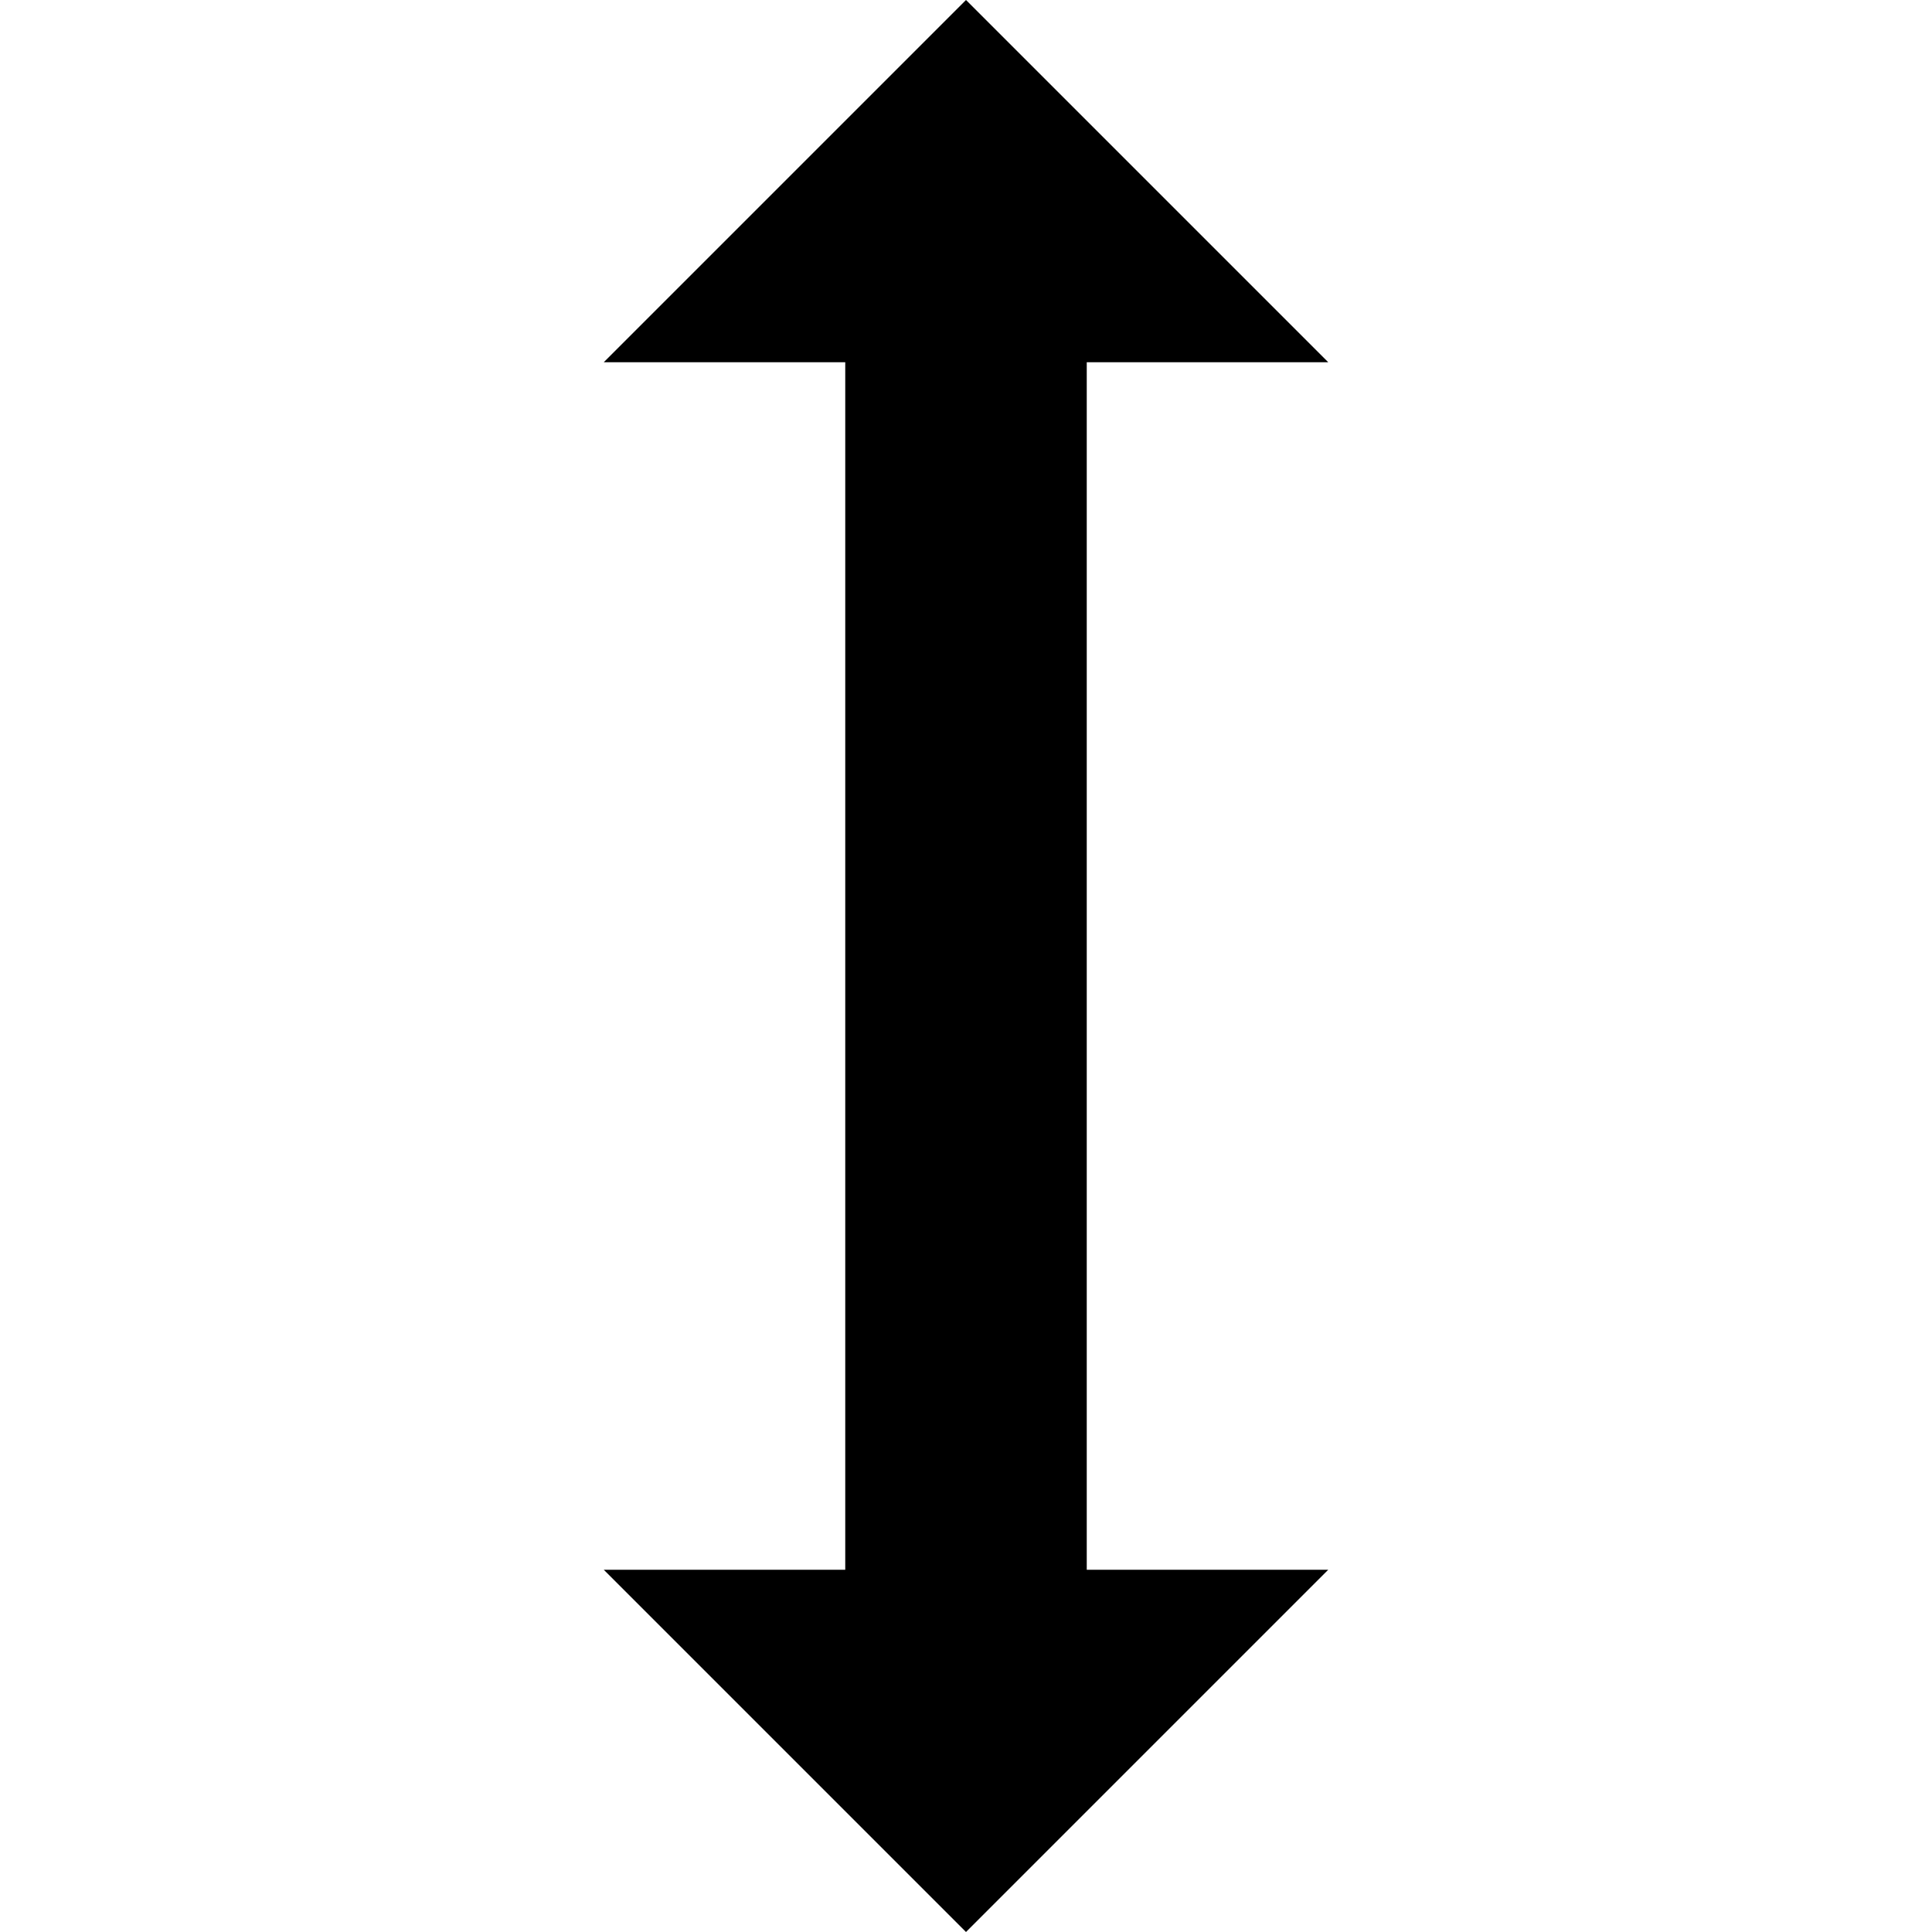<svg data-icon="resize" data-containerTransform="scale(1 1 ) translate(5 )" data-width="null" data-height="null" xmlns="http://www.w3.org/2000/svg" version="1.1" width="16" height="16" viewBox="0 0 16 16">
  <path d="M3 0l-3 3h2v10h-2l3 3 3-3h-2v-10h2l-3-3z" transform="translate(5)" />
</svg>